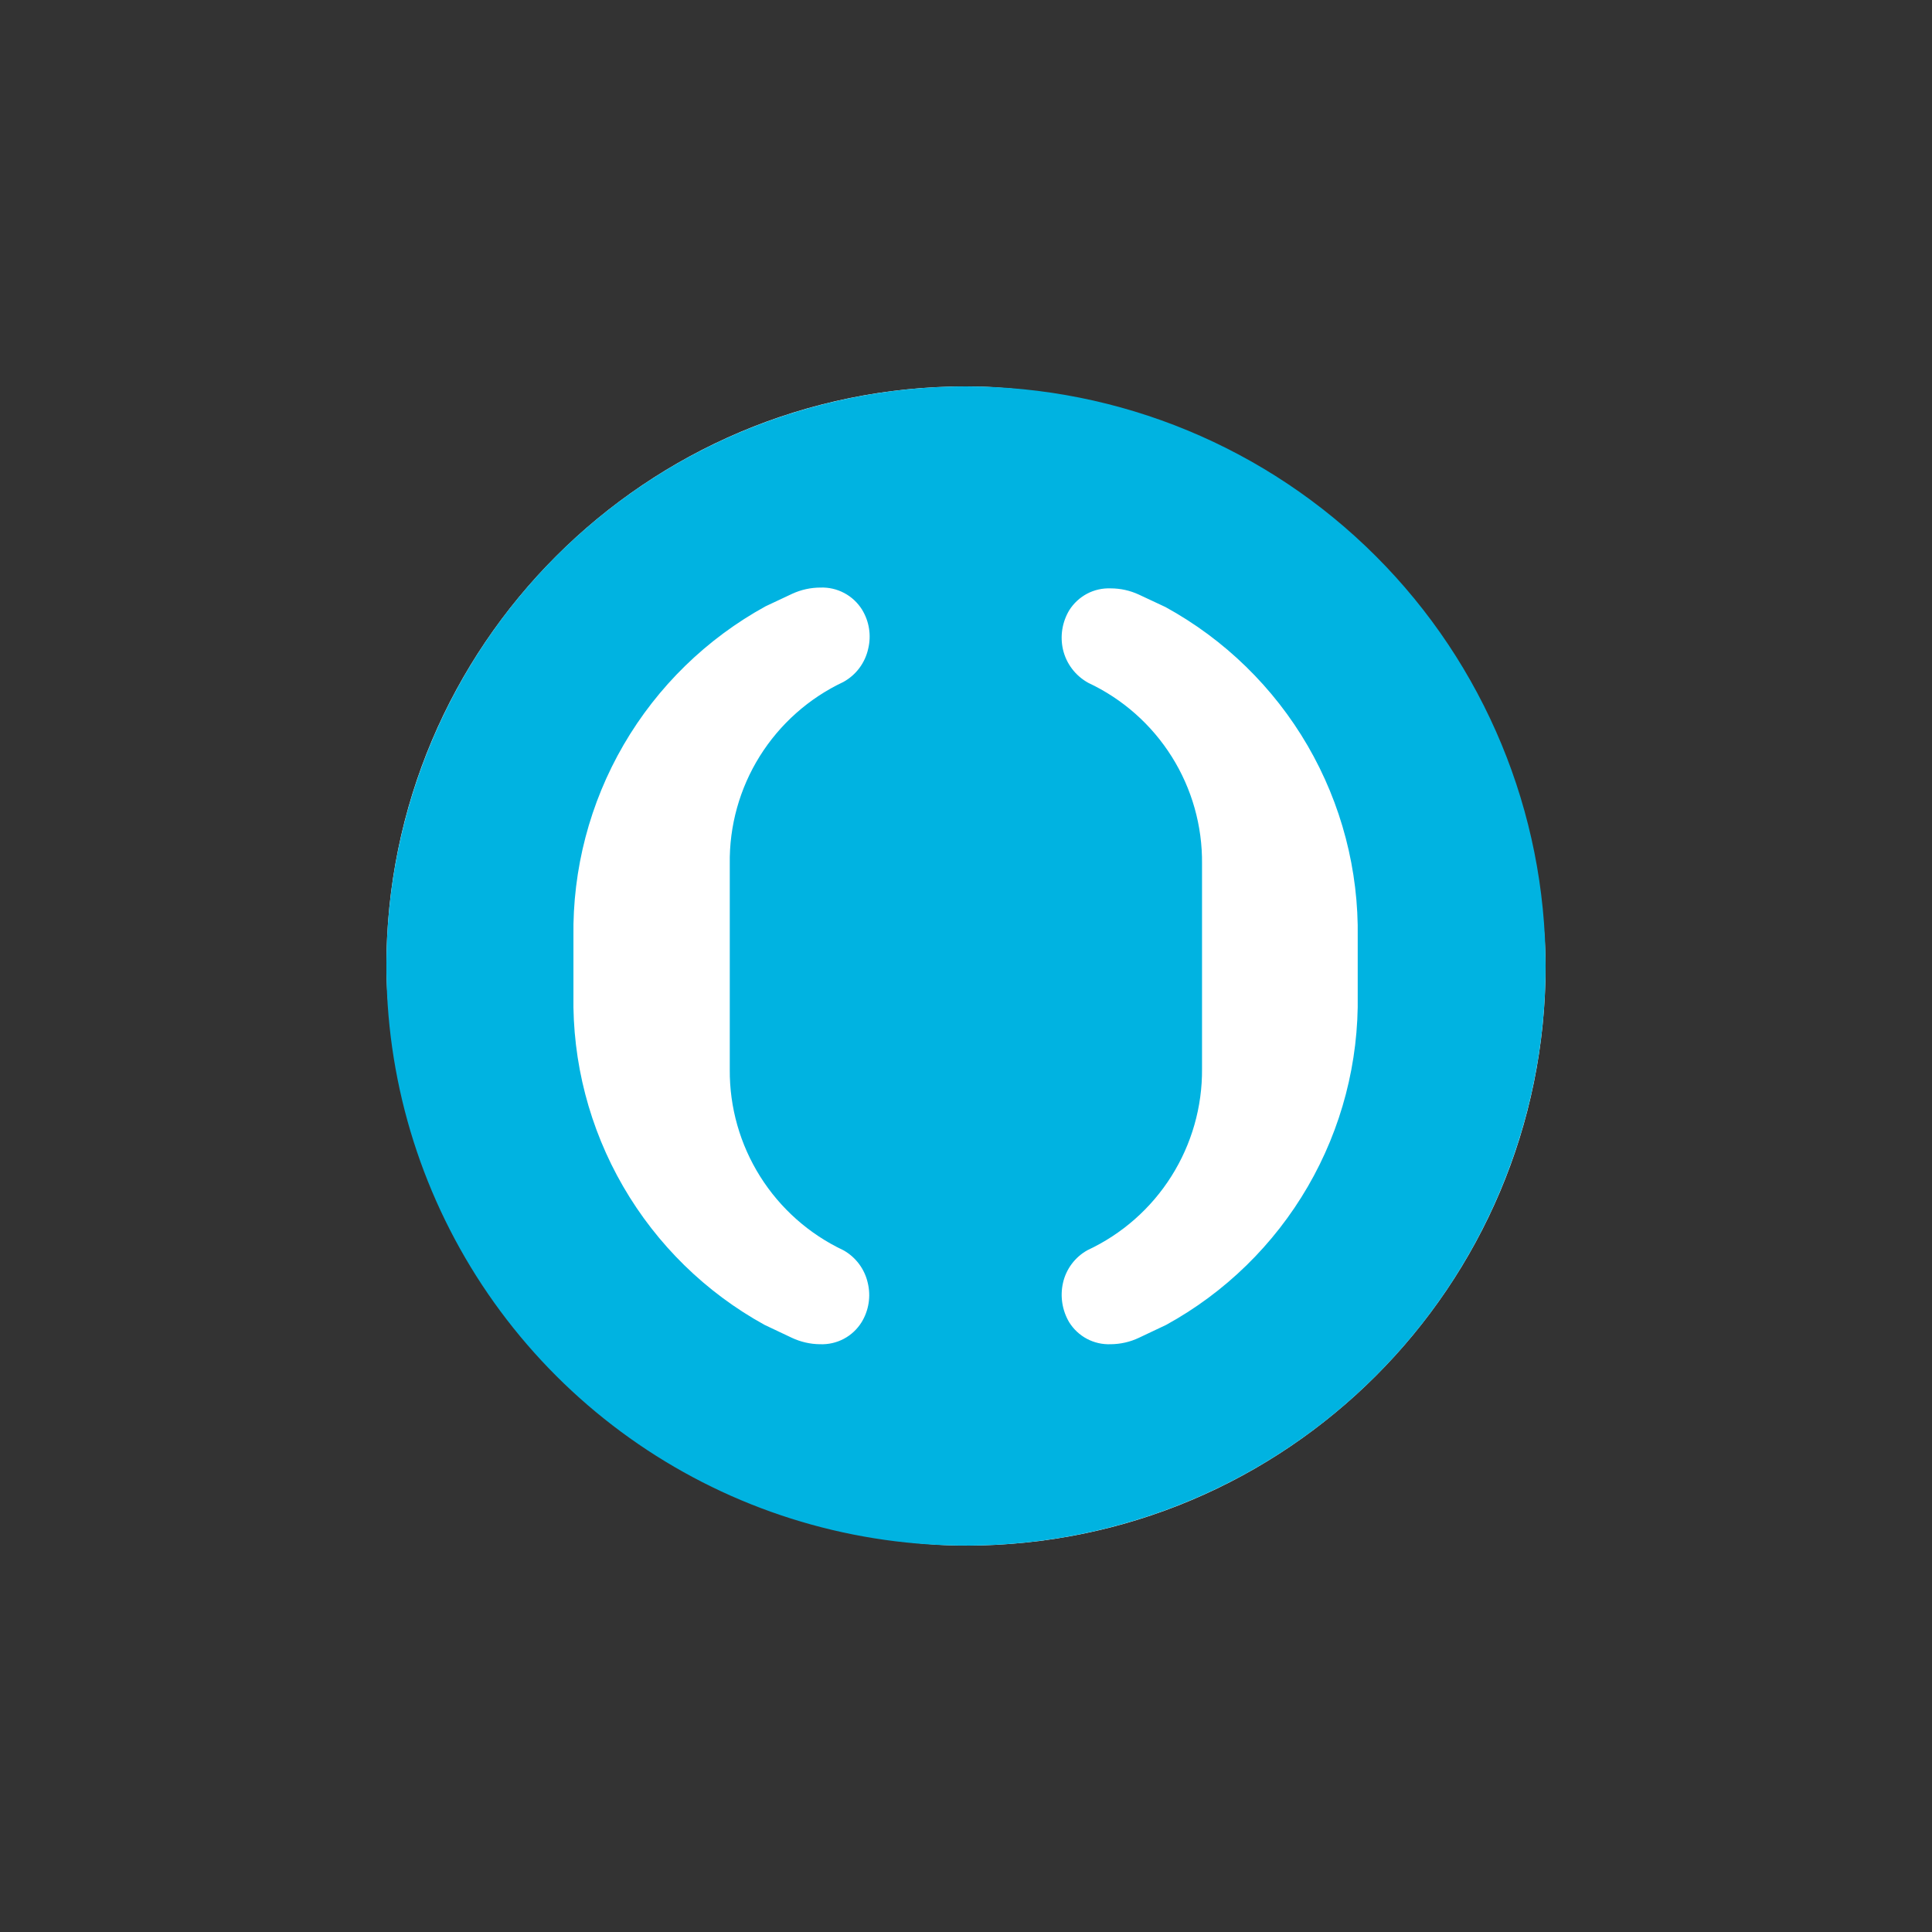 <svg width="48" height="48" viewBox="0 0 48 48" fill="none" xmlns="http://www.w3.org/2000/svg">
<rect x="0" y="0" width="48" height="48" fill="#333333" stroke="none"/>
<rect x="9.6" y="9.6" width="28.8" height="28.8" rx="14.4" fill="white"/>
<path d="M24 9.6C21.152 9.6 18.367 10.445 15.999 12.027C13.631 13.61 11.785 15.859 10.696 18.491C9.606 21.122 9.321 24.018 9.877 26.811C10.433 29.605 11.805 32.17 13.819 34.184C15.834 36.198 18.4 37.569 21.194 38.124C23.988 38.679 26.883 38.393 29.514 37.302C32.145 36.212 34.394 34.365 35.976 31.997C37.557 29.628 38.401 26.843 38.4 23.995C38.399 20.177 36.881 16.515 34.181 13.816C31.48 11.116 27.818 9.6 24 9.6V9.6ZM20.952 31.061C21.105 31.146 21.238 31.263 21.343 31.403C21.448 31.544 21.522 31.705 21.56 31.876C21.64 32.208 21.584 32.559 21.406 32.85C21.297 33.025 21.145 33.167 20.964 33.263C20.782 33.359 20.579 33.405 20.374 33.397C20.132 33.395 19.892 33.34 19.673 33.237L18.997 32.917C17.534 32.112 16.319 30.922 15.482 29.477C14.645 28.032 14.218 26.387 14.247 24.717V23.273C14.222 21.599 14.653 19.951 15.494 18.504C16.336 17.057 17.556 15.867 19.023 15.062L19.683 14.752C19.903 14.651 20.142 14.598 20.384 14.598C20.589 14.59 20.793 14.637 20.974 14.733C21.155 14.829 21.307 14.971 21.416 15.144C21.504 15.288 21.564 15.447 21.59 15.614C21.617 15.78 21.61 15.95 21.571 16.114C21.533 16.289 21.458 16.453 21.352 16.596C21.245 16.74 21.108 16.858 20.952 16.944C20.097 17.347 19.377 17.987 18.876 18.788C18.376 19.589 18.117 20.518 18.131 21.462V26.574C18.124 27.513 18.386 28.434 18.886 29.229C19.386 30.024 20.103 30.66 20.952 31.061ZM33.732 24.717C33.76 26.388 33.332 28.034 32.493 29.479C31.654 30.924 30.437 32.113 28.972 32.917L28.296 33.237C28.077 33.341 27.837 33.395 27.595 33.397C27.39 33.405 27.186 33.359 27.005 33.263C26.824 33.167 26.672 33.025 26.563 32.85C26.39 32.557 26.335 32.208 26.409 31.876C26.447 31.705 26.521 31.544 26.626 31.403C26.731 31.263 26.864 31.146 27.017 31.061C27.874 30.661 28.598 30.024 29.102 29.225C29.607 28.426 29.872 27.498 29.864 26.553V21.462C29.874 20.521 29.613 19.596 29.112 18.799C28.61 18.001 27.891 17.365 27.038 16.965C26.881 16.878 26.743 16.76 26.635 16.617C26.526 16.474 26.449 16.309 26.409 16.135C26.334 15.804 26.39 15.457 26.563 15.165C26.672 14.991 26.824 14.849 27.005 14.752C27.186 14.656 27.39 14.61 27.595 14.618C27.837 14.618 28.076 14.671 28.296 14.773L28.956 15.082C30.424 15.887 31.645 17.077 32.487 18.524C33.328 19.971 33.759 21.62 33.732 23.293V24.717Z" fill="#00B3E1"/>
</svg>
